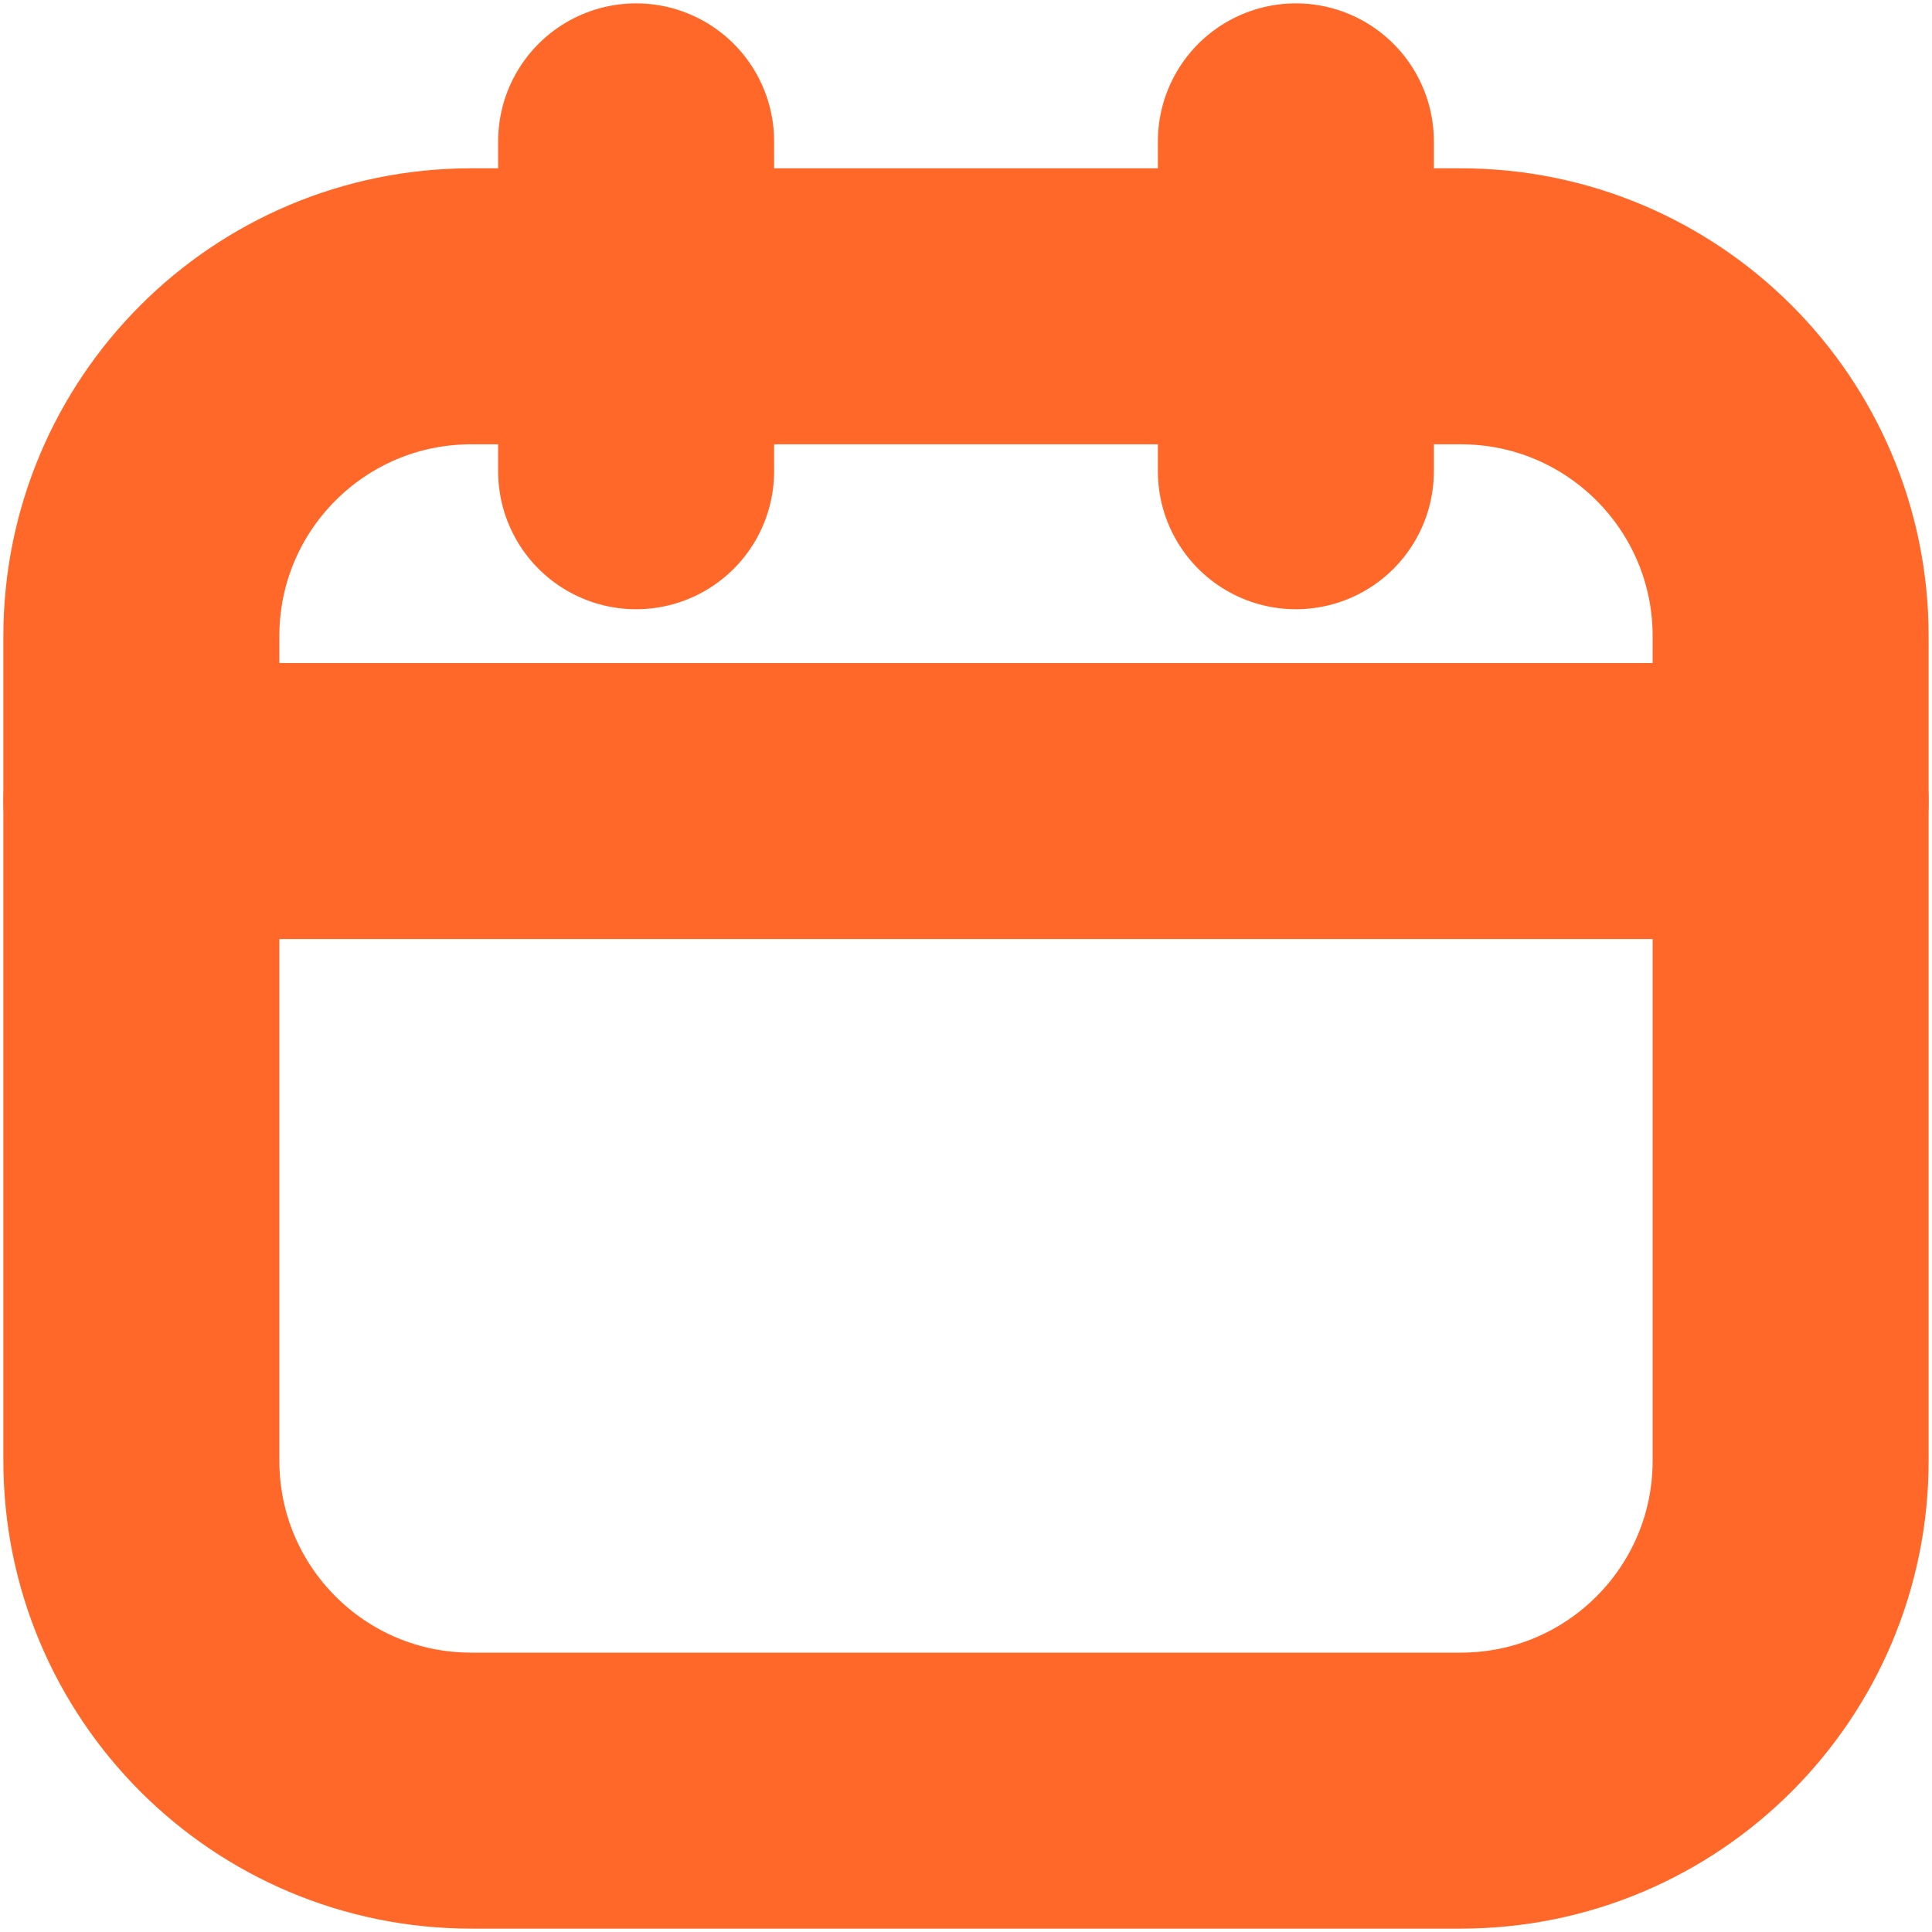 <svg width="35" height="35" viewBox="0 0 35 35" fill="none" xmlns="http://www.w3.org/2000/svg">
<path d="M26.463 5.549H8.537C5.236 5.549 2.561 8.224 2.561 11.524V26.463C2.561 29.764 5.236 32.439 8.537 32.439H26.463C29.764 32.439 32.439 29.764 32.439 26.463V11.524C32.439 8.224 29.764 5.549 26.463 5.549Z" stroke="#FF6828" stroke-width="5" stroke-linecap="round" stroke-linejoin="round"/>
<path d="M11.524 2.561V8.537M23.476 2.561V8.537M2.561 14.512H32.439" stroke="#FF6828" stroke-width="5" stroke-linecap="round" stroke-linejoin="round"/>
</svg>
